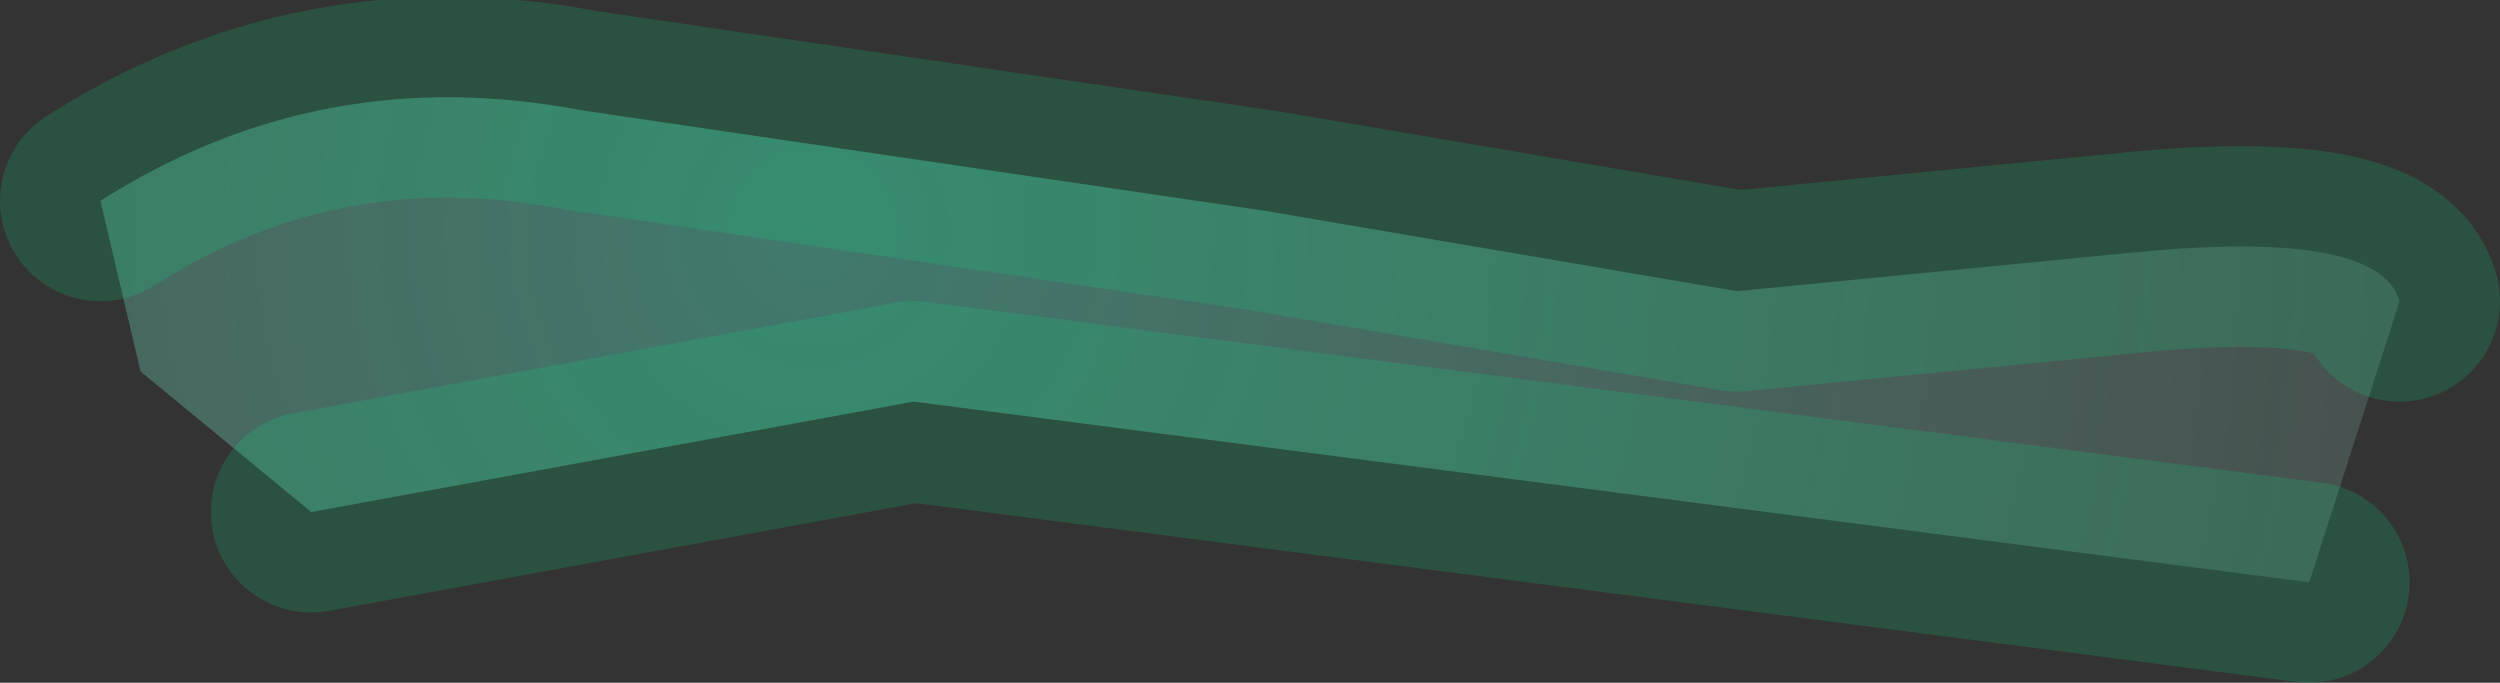 <?xml version="1.0" encoding="UTF-8" standalone="no"?>
<svg xmlns:xlink="http://www.w3.org/1999/xlink" height="3.4px" width="12.45px" xmlns="http://www.w3.org/2000/svg">
  <rect width="100%" height="100%" fill="#333333" stroke="none"/>
  <g transform="matrix(1.0, 0.0, 0.0, 1.0, 1.35, 0.3)">
    <path d="M-0.85 0.7 Q0.25 0.0 1.55 0.25 L4.95 0.75 7.3 1.15 9.35 0.95 Q10.5 0.85 10.6 1.2 L10.15 2.6 3.2 1.7 0.2 2.25 -0.65 1.55 -0.85 0.7" fill="url(#gradient0)" fill-rule="evenodd" stroke="none"/>
    <path d="M10.6 1.2 Q10.5 0.85 9.35 0.95 L7.3 1.15 4.95 0.75 1.55 0.25 Q0.25 0.0 -0.85 0.7 M0.2 2.25 L3.2 1.7 10.15 2.6" fill="none" stroke="#03ef85" stroke-linecap="round" stroke-linejoin="round" stroke-opacity="0.161" stroke-width="1.0"/>
  </g>
  <defs>
    <radialGradient cx="0" cy="0" gradientTransform="matrix(0.012, 0.0, 0.0, 0.012, 2.7, 0.85)" gradientUnits="userSpaceOnUse" id="gradient0" r="819.2" spreadMethod="pad">
      <stop offset="0.0" stop-color="#57f7d2" stop-opacity="0.361"/>
      <stop offset="1.0" stop-color="#c5fcef" stop-opacity="0.102"/>
    </radialGradient>
  </defs>
</svg>

